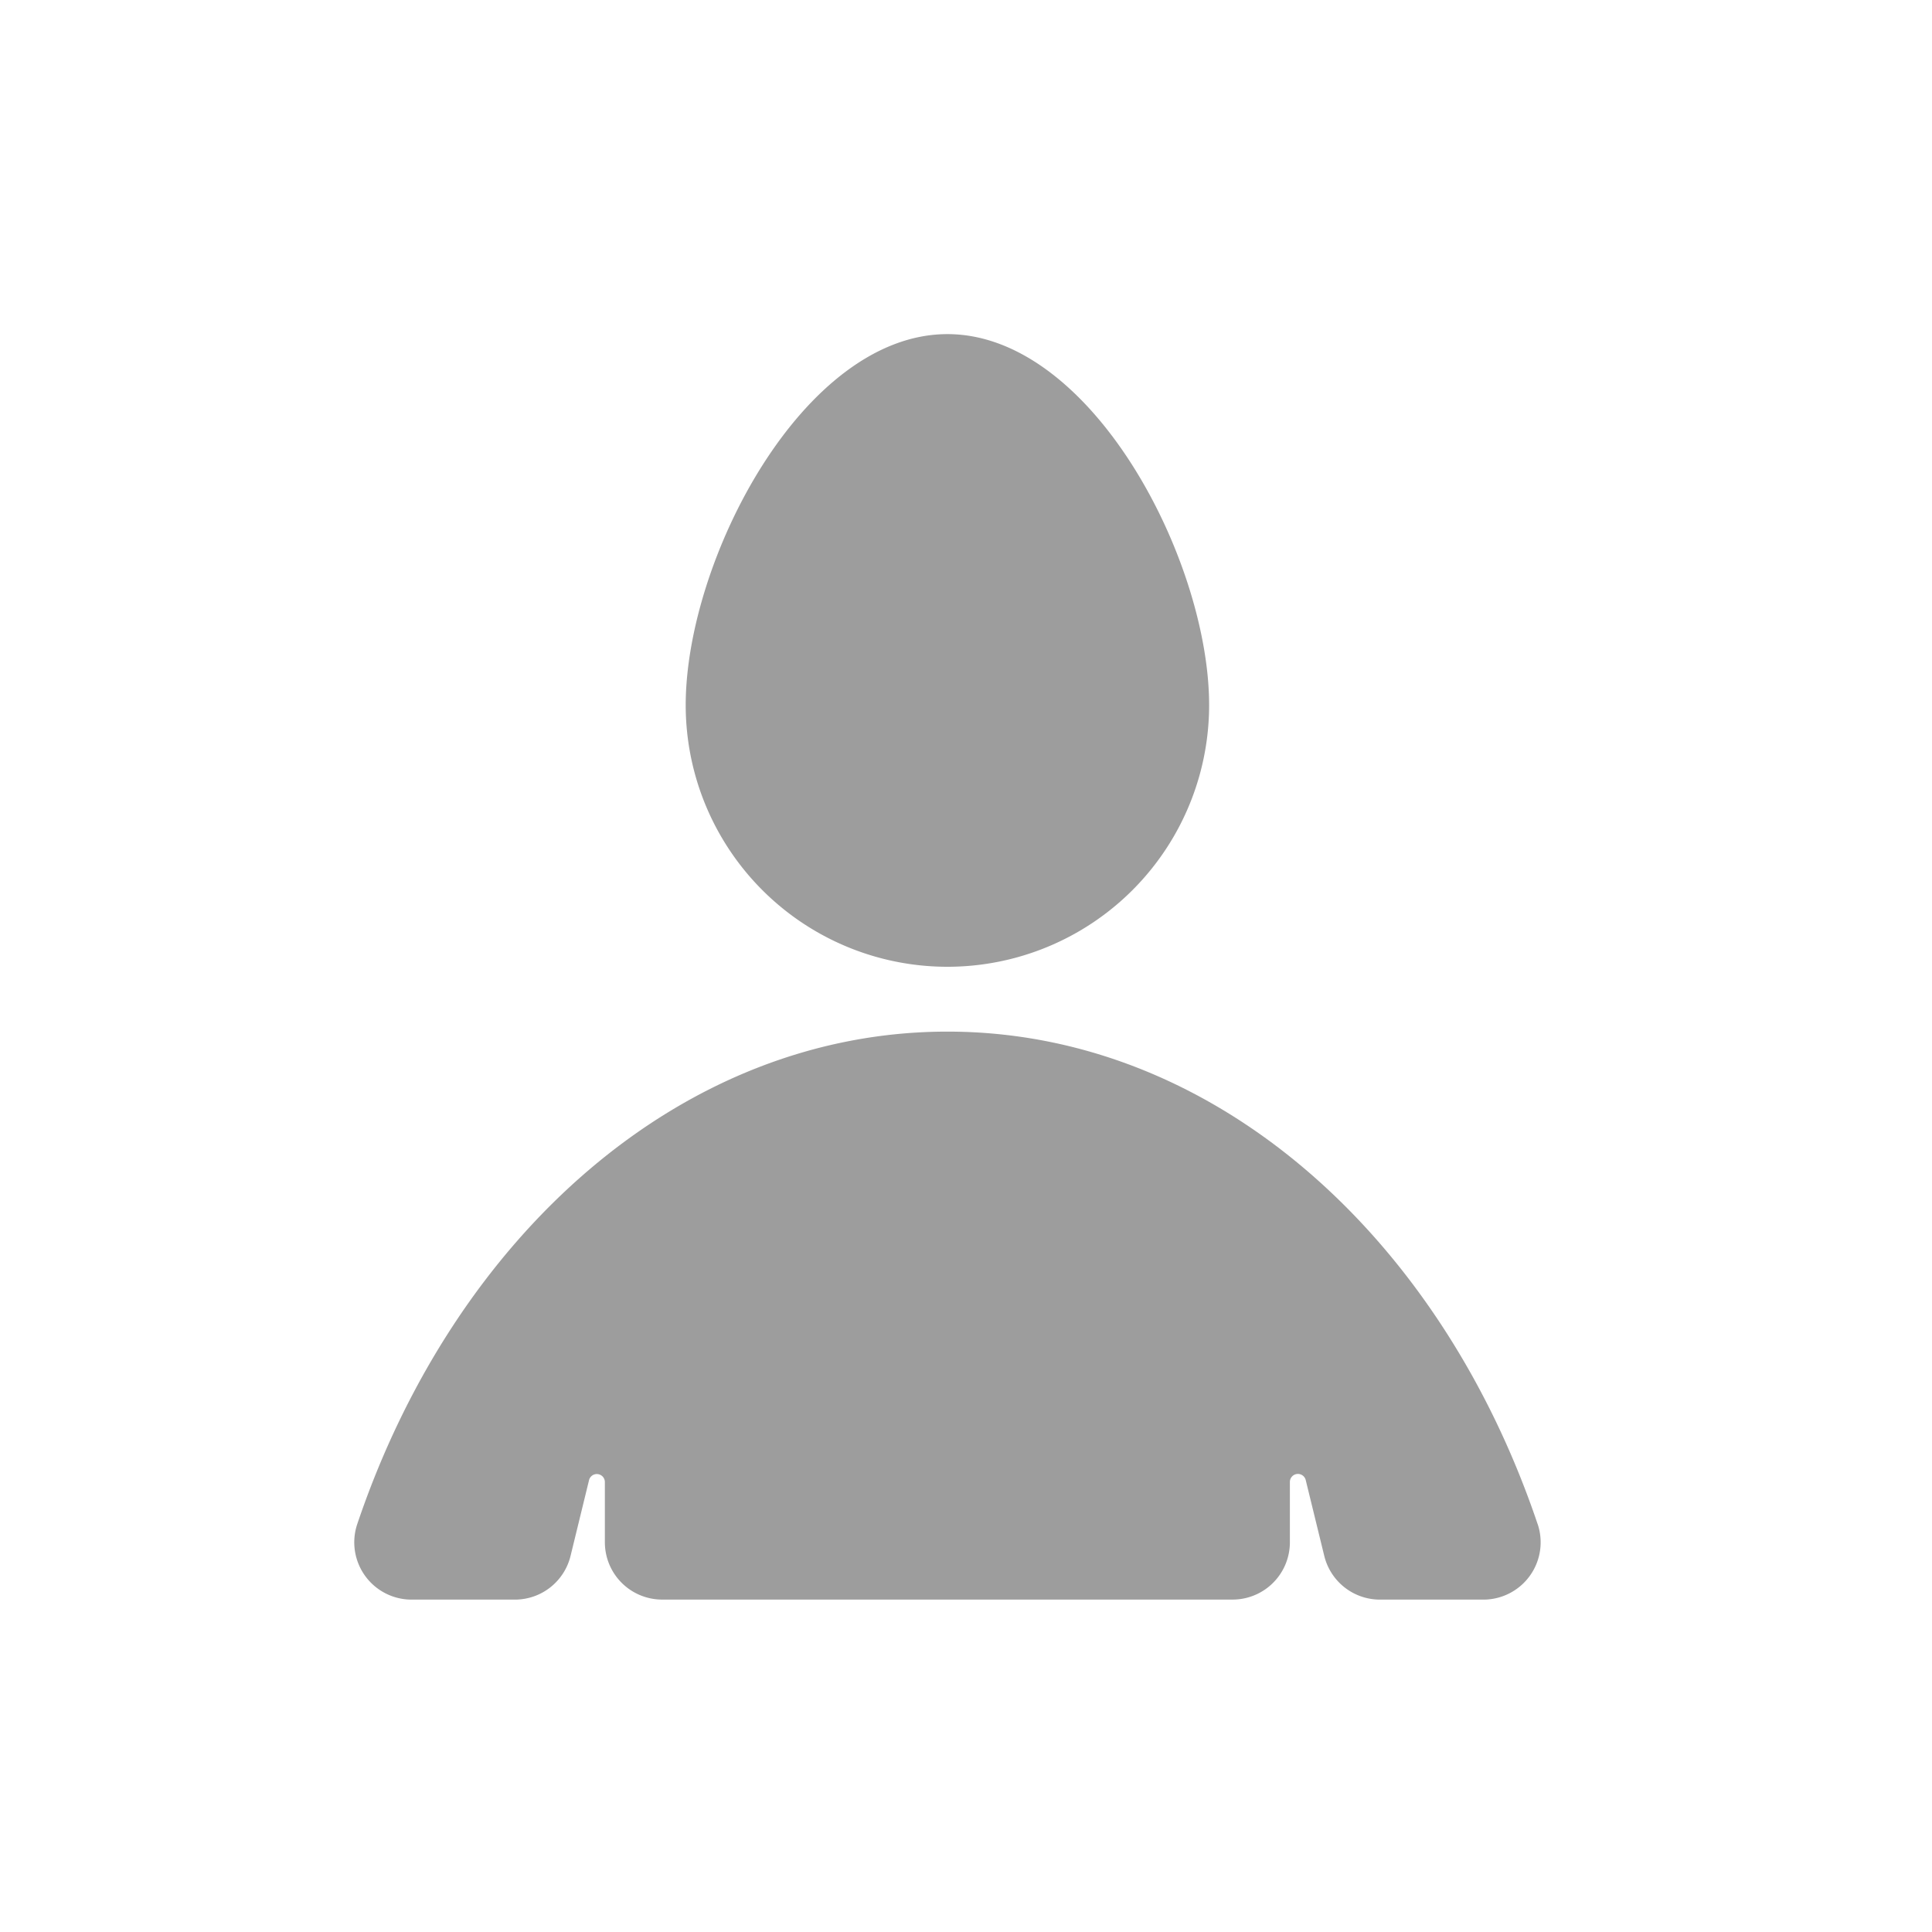 <svg xmlns="http://www.w3.org/2000/svg" width="50" height="50" viewBox="0 0 50 50">
  <g id="Profile" transform="translate(-1828 -1509)">
    <rect id="Rectangle_1092" data-name="Rectangle 1092" width="50" height="50" transform="translate(1828 1509)" fill="none"/>
    <path id="Path_106" data-name="Path 106" d="M-521.415,439.395c0-3.741,3.033-9.6,6.773-9.6s6.773,5.86,6.773,9.6a6.773,6.773,0,0,1-6.773,6.773A6.773,6.773,0,0,1-521.415,439.395Zm22.049,21.2c-2.529-7.495-8.417-12.749-15.275-12.749s-12.748,5.255-15.276,12.75a1.483,1.483,0,0,0,1.409,1.95h2.672a1.483,1.483,0,0,0,1.441-1.132l.479-1.963a.208.208,0,0,1,.409.049v1.562a1.483,1.483,0,0,0,1.483,1.483h14.762a1.483,1.483,0,0,0,1.483-1.483v-1.565a.208.208,0,0,1,.409-.049l.481,1.967a1.484,1.484,0,0,0,1.441,1.131h2.672A1.483,1.483,0,0,0-499.366,460.592Z" transform="translate(2367.161 1087.852)" fill="#9d9d9d"/>
  </g>
</svg>
